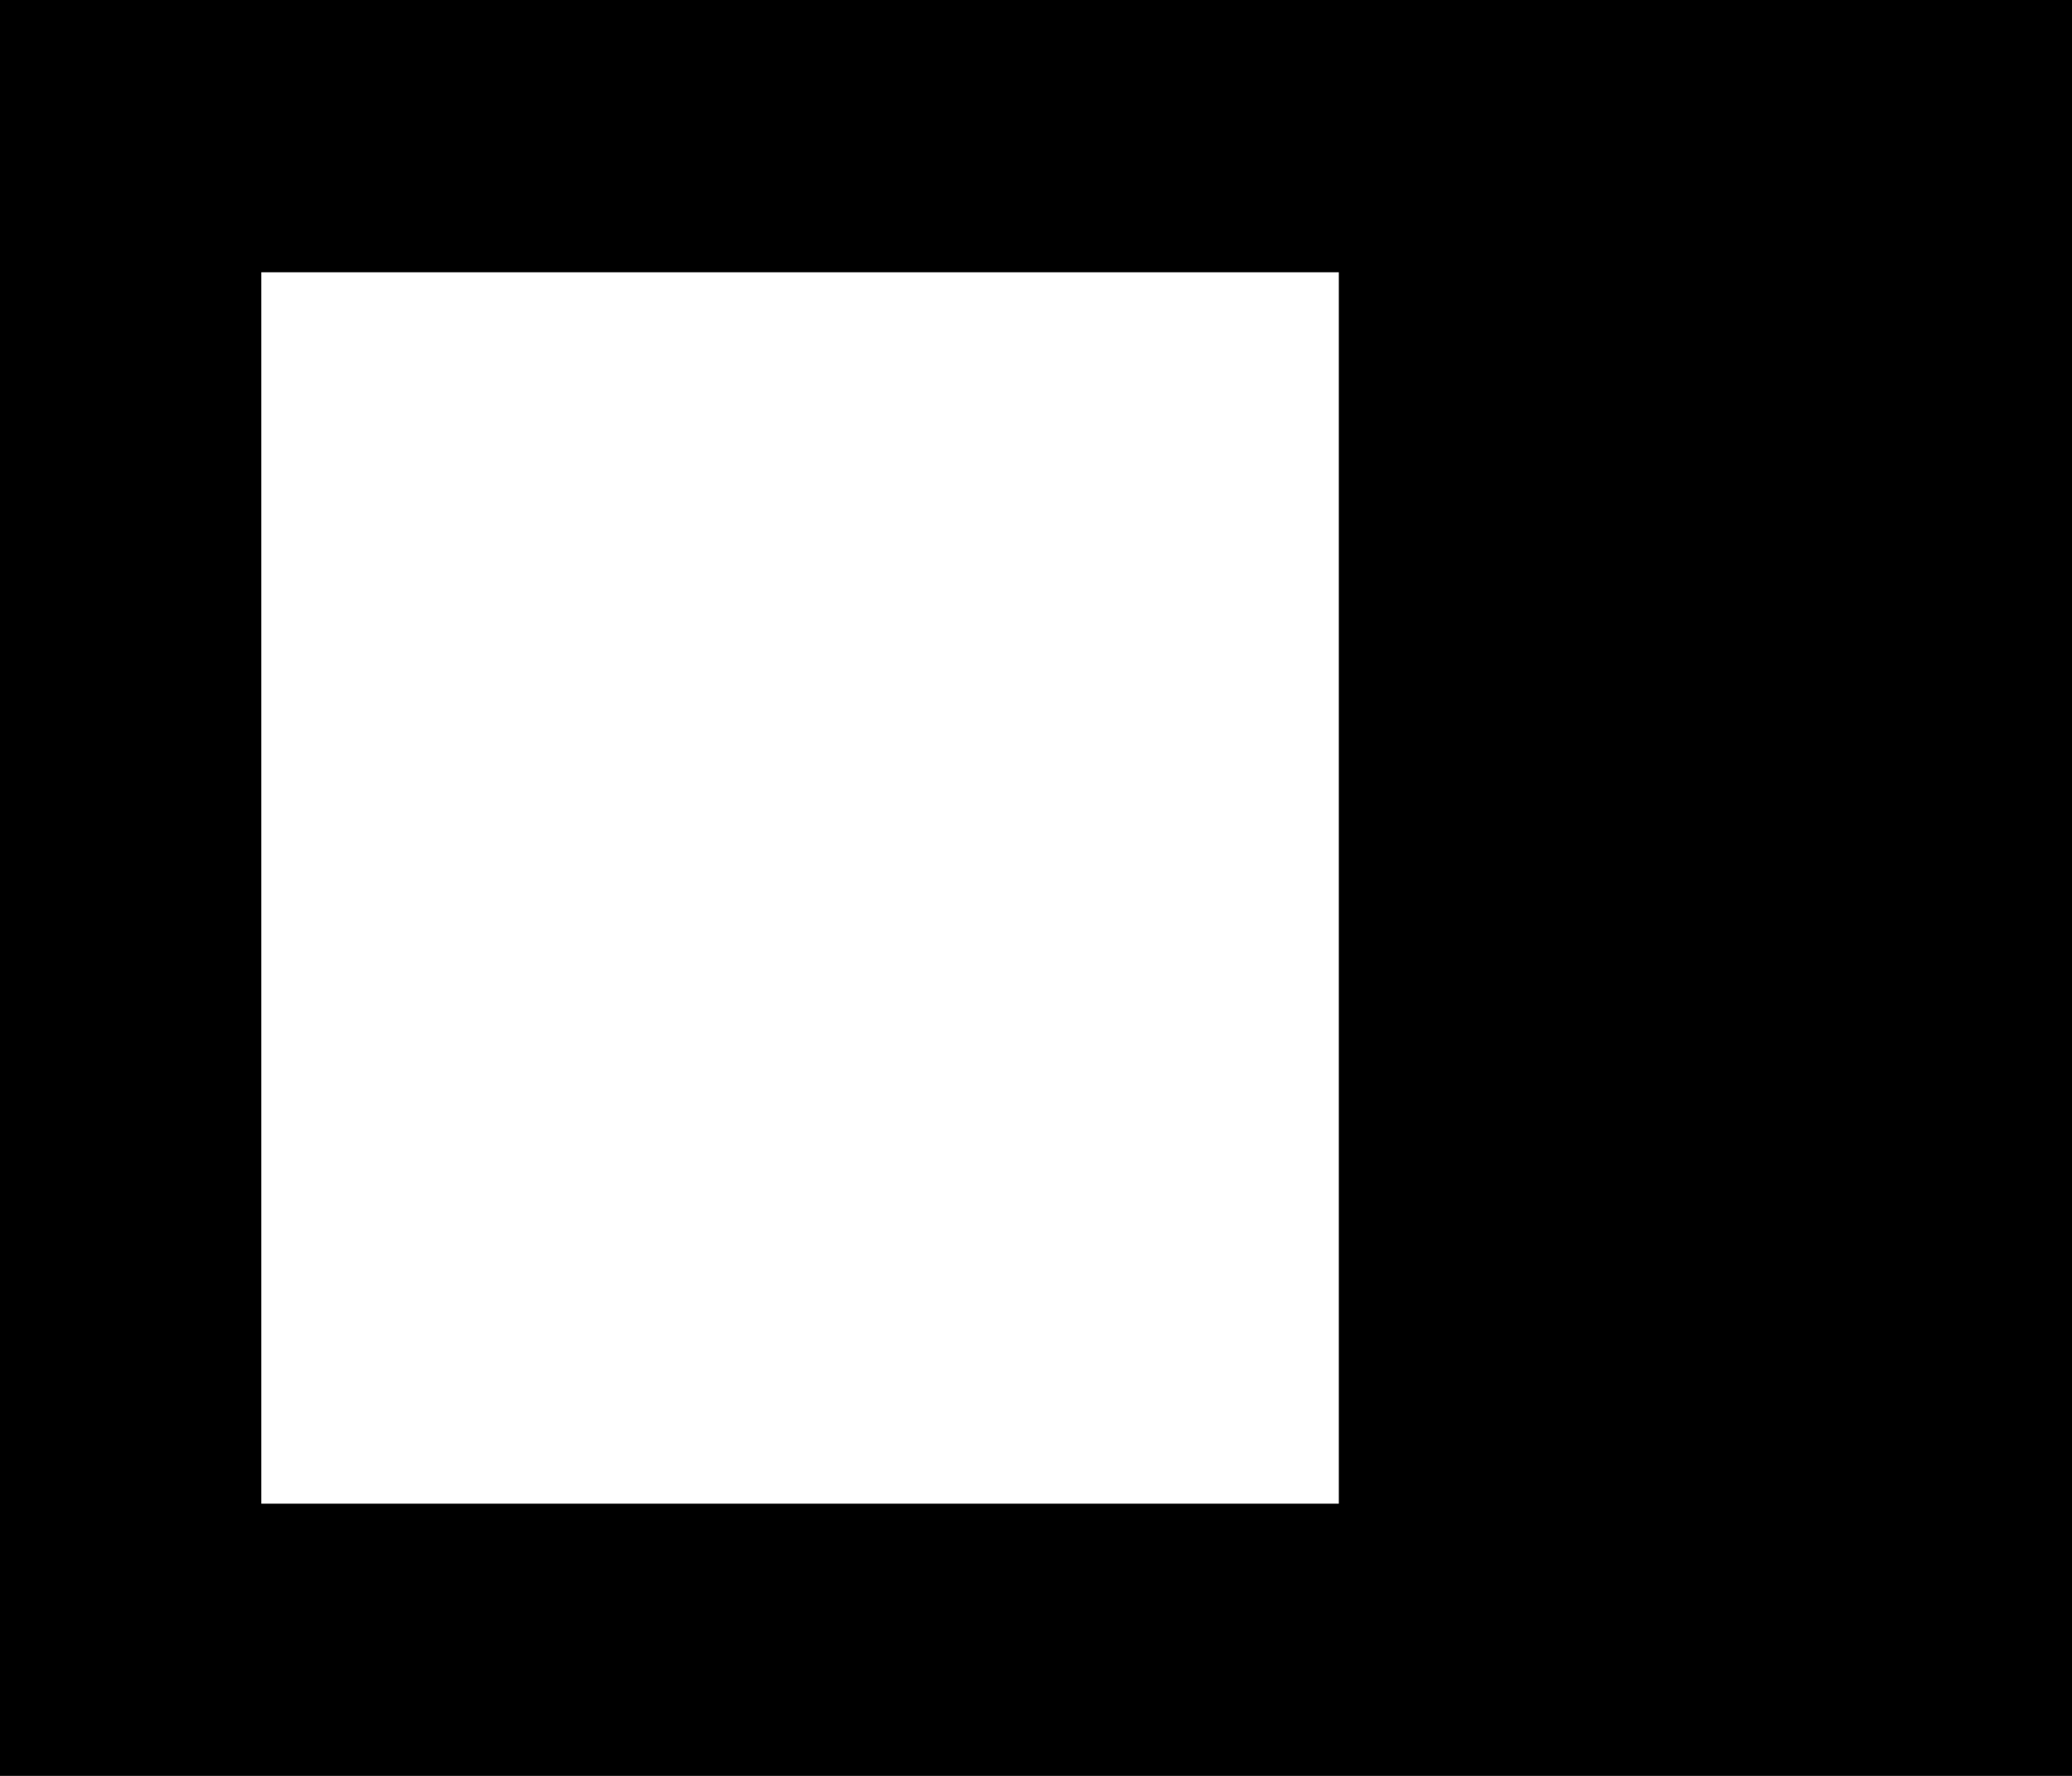 <?xml version="1.0" encoding="UTF-8" standalone="no"?><!-- Generator: Gravit.io --><svg xmlns="http://www.w3.org/2000/svg" xmlns:xlink="http://www.w3.org/1999/xlink" style="isolation:isolate" viewBox="971 549.189 26.921 23.075" width="26.921pt" height="23.075pt"><defs><clipPath id="_clipPath_2OGwdnVsHCmr21dCKCMnSfgqfcYXnpYG"><rect x="971" y="549.189" width="26.921" height="23.075"/></clipPath></defs><g clip-path="url(#_clipPath_2OGwdnVsHCmr21dCKCMnSfgqfcYXnpYG)"><path d=" M 971 549.189 L 997.921 549.189 L 997.921 572.264 L 971 572.264 L 971 549.189 Z  M 974.395 552.727 L 988.395 552.727 L 988.395 568.727 L 974.395 568.727 L 974.395 552.727 Z " fill-rule="evenodd" fill="rgb(0,0,0)"/></g></svg>